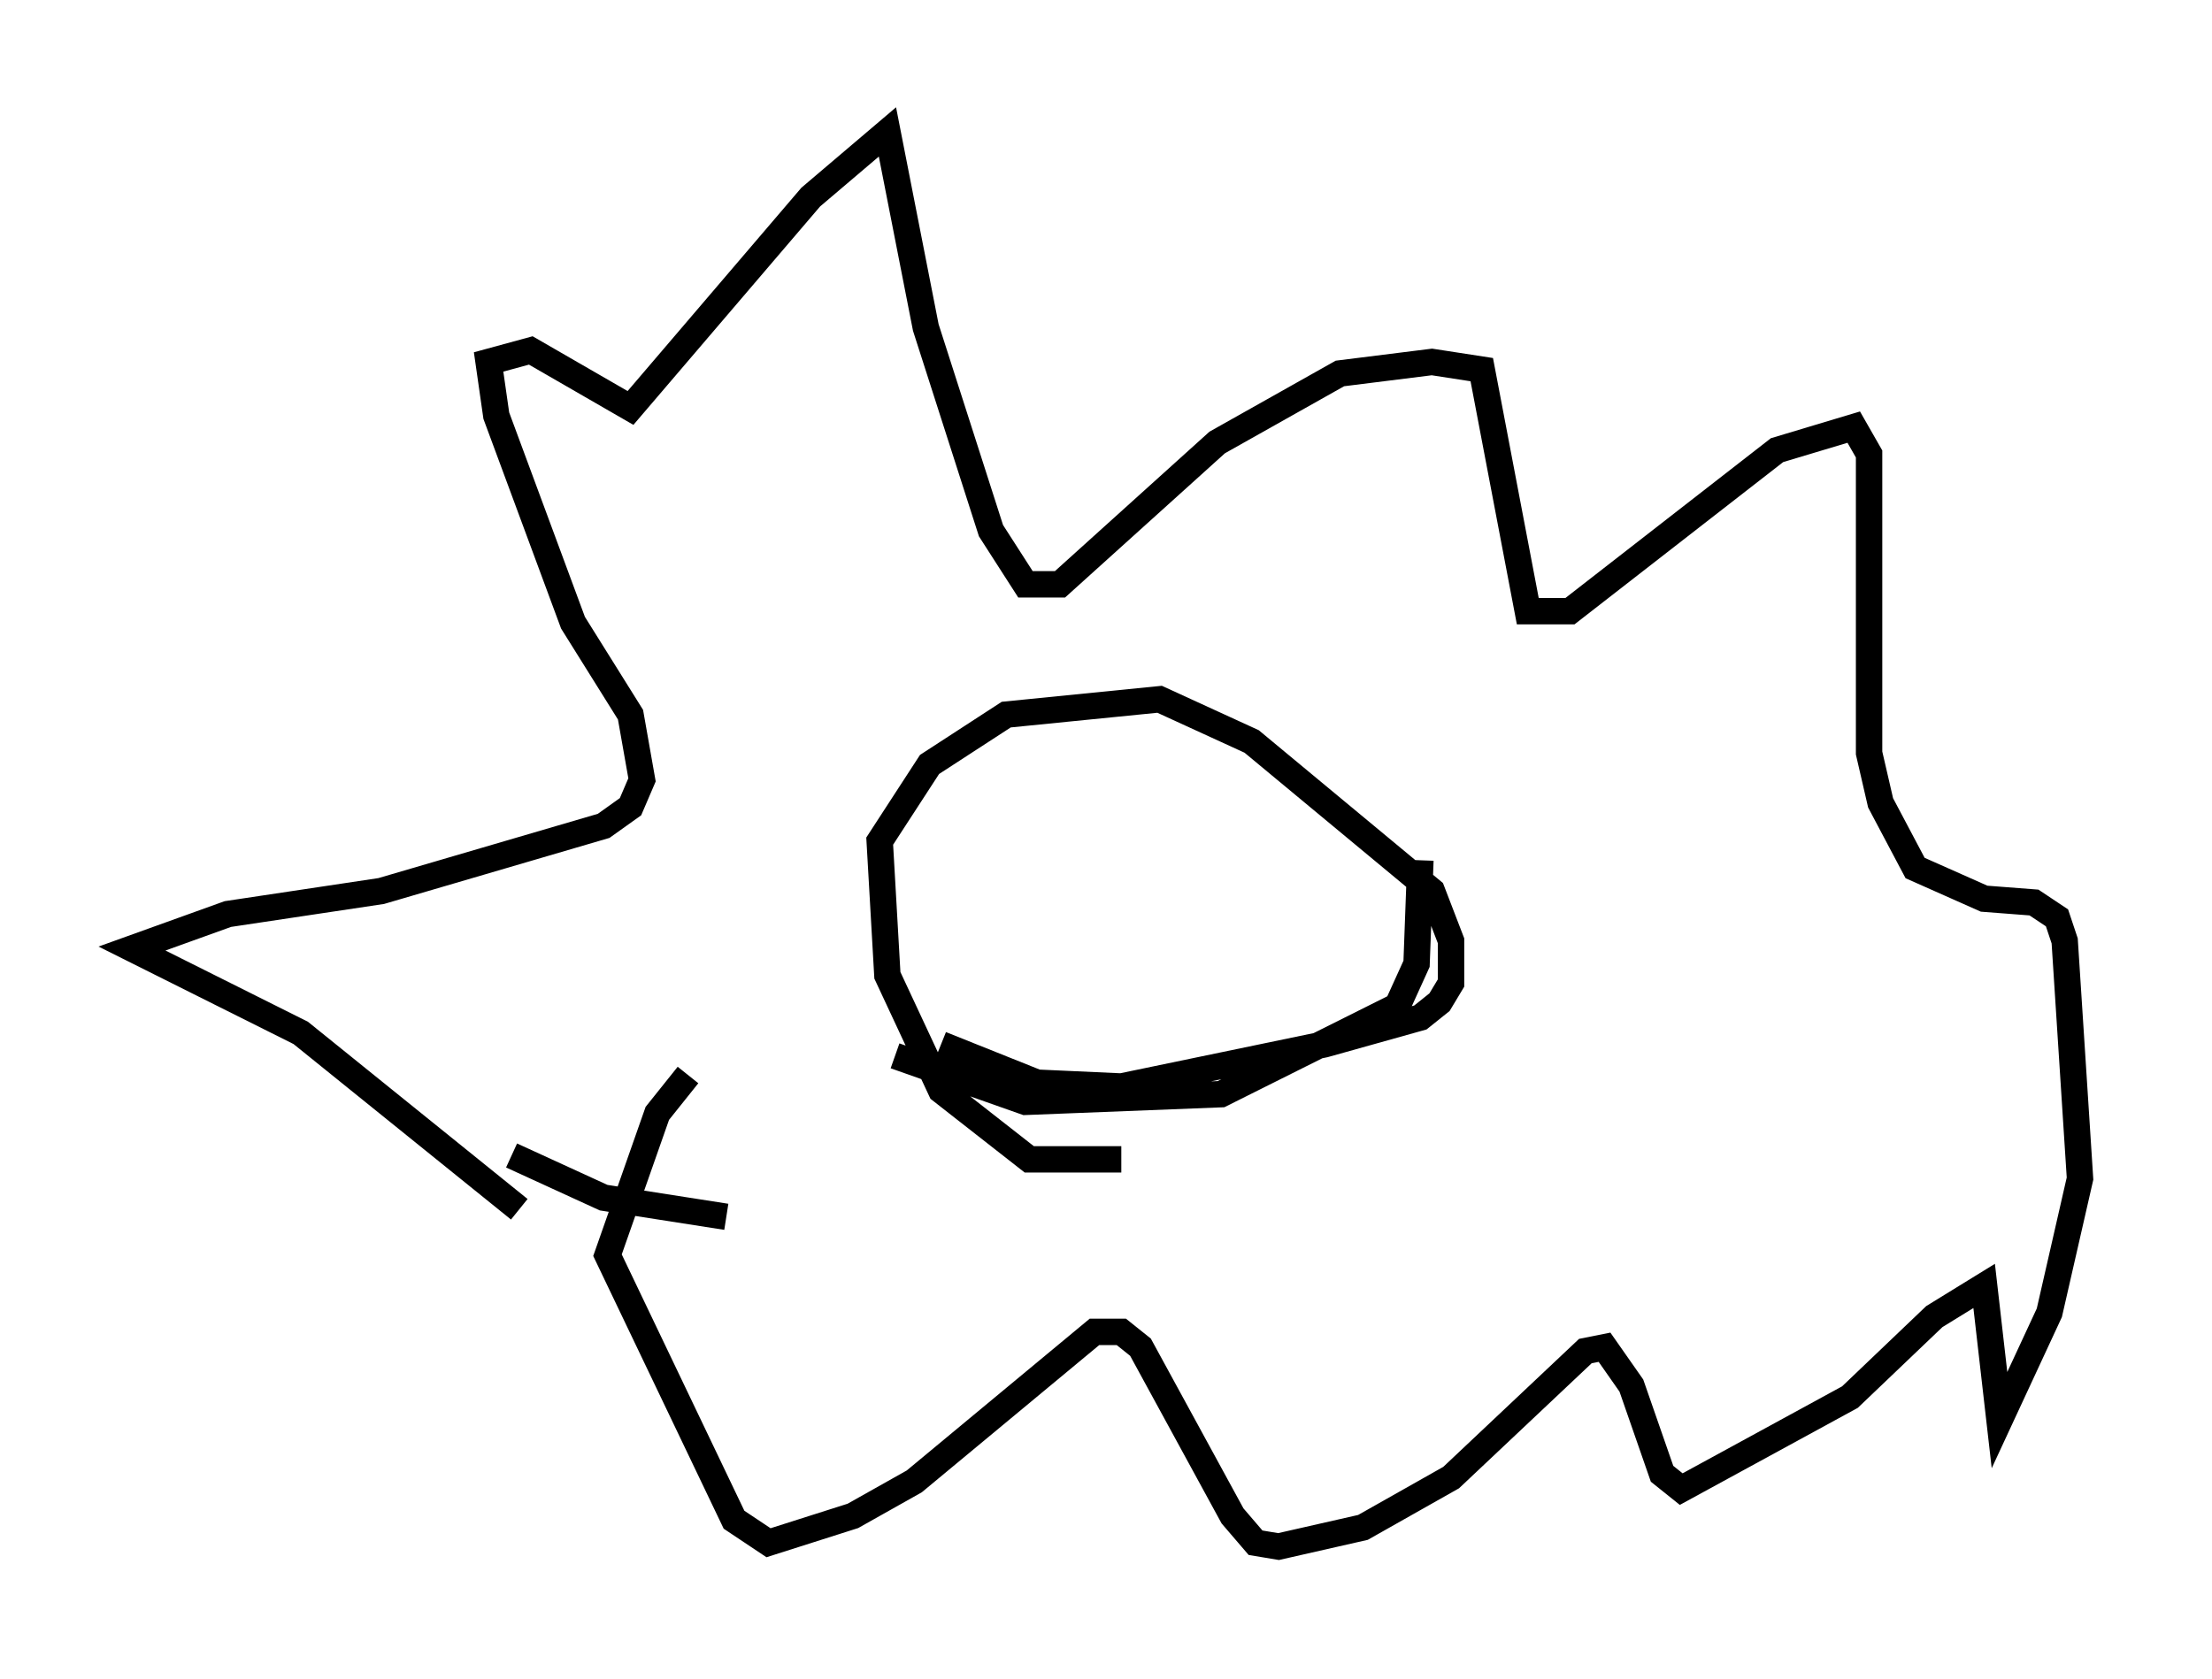 <?xml version="1.0" encoding="utf-8" ?>
<svg baseProfile="full" height="63.598" version="1.1" width="83.788" xmlns="http://www.w3.org/2000/svg" xmlns:ev="http://www.w3.org/2001/xml-events" xmlns:xlink="http://www.w3.org/1999/xlink"><defs /><rect fill="white" height="63.598" width="83.788" x="0" y="0" /><path d="M21.123, 45.67 m-1.453, 0.145 l-8.279, -6.682 -6.391, -3.196 l3.631, -1.307 5.81, -0.872 l8.425, -2.469 1.017, -0.726 l0.436, -1.017 -0.436, -2.469 l-2.179, -3.486 -2.905, -7.844 l-0.291, -2.034 1.598, -0.436 l3.777, 2.179 6.827, -7.989 l2.905, -2.469 1.453, 7.408 l2.469, 7.698 1.307, 2.034 l1.307, 0.0 5.955, -5.374 l4.648, -2.615 3.486, -0.436 l1.888, 0.291 1.743, 9.151 l1.598, 0.0 7.844, -6.101 l2.905, -0.872 0.581, 1.017 l0.0, 11.33 0.436, 1.888 l1.307, 2.469 2.615, 1.162 l1.888, 0.145 0.872, 0.581 l0.291, 0.872 0.581, 9.006 l-1.162, 5.084 -1.888, 4.067 l-0.581, -5.084 -1.888, 1.162 l-3.196, 3.05 -6.391, 3.486 l-0.726, -0.581 -1.162, -3.341 l-1.017, -1.453 -0.726, 0.145 l-5.084, 4.793 -3.341, 1.888 l-3.196, 0.726 -0.872, -0.145 l-0.872, -1.017 -3.486, -6.391 l-0.726, -0.581 -1.017, 0.0 l-6.827, 5.665 -2.324, 1.307 l-3.196, 1.017 -1.307, -0.872 l-4.793, -10.022 1.888, -5.374 l1.162, -1.453 m16.413, 3.196 l-3.486, 0.0 -3.341, -2.615 l-2.034, -4.358 -0.291, -5.084 l1.888, -2.905 2.905, -1.888 l5.81, -0.581 3.486, 1.598 l6.827, 5.665 0.726, 1.888 l0.0, 1.598 -0.436, 0.726 l-0.726, 0.581 -3.631, 1.017 l-7.698, 1.598 -3.196, -0.145 l-3.631, -1.453 m-1.743, 0.436 l4.939, 1.743 7.408, -0.291 l6.682, -3.341 0.726, -1.598 l0.145, -3.922 m-34.425, 11.184 l3.486, 1.598 4.648, 0.726 m14.67, -14.089 " fill="none" stroke="black" stroke-width="1" /></svg>
